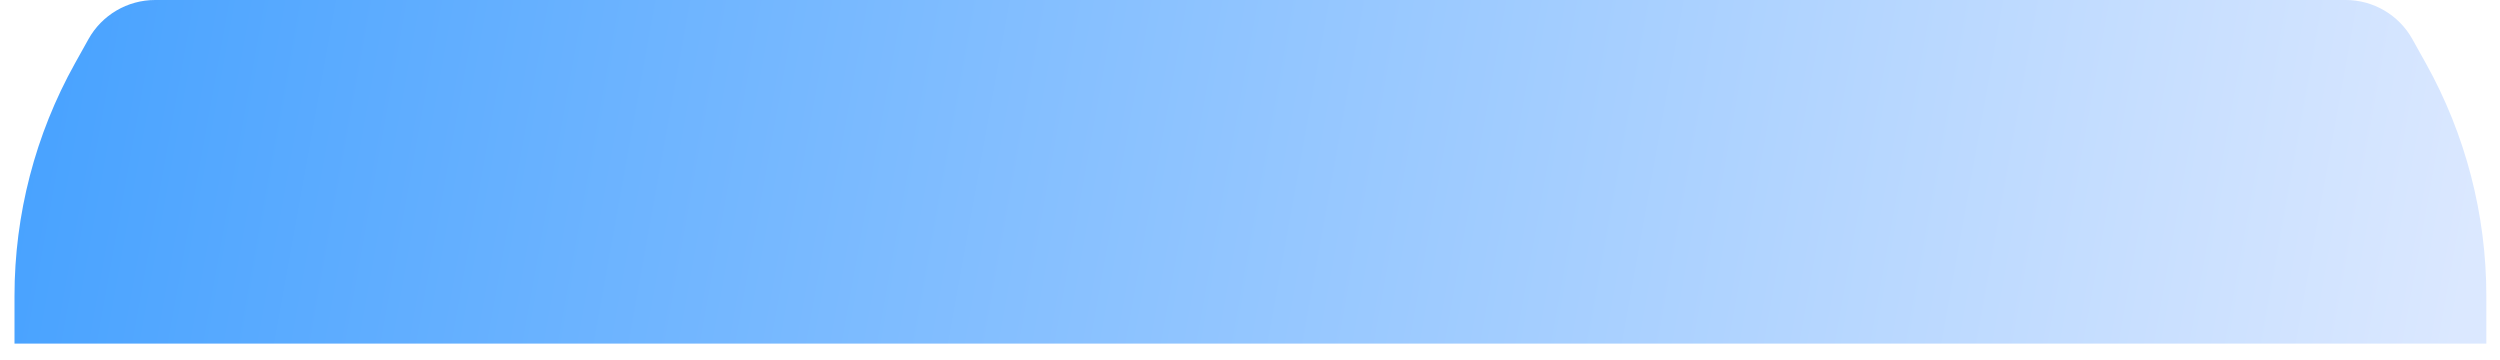 <svg width="125" height="18" viewBox="0 0 125 18" fill="none" xmlns="http://www.w3.org/2000/svg">
<path d="M4.423 1.958C5.097 0.749 6.373 0 7.757 0H117.285C118.669 0 119.945 0.749 120.619 1.958L121.296 3.172C123.277 6.725 124.317 10.726 124.317 14.794V17.181H0.725V14.794C0.725 10.726 1.765 6.725 3.746 3.172L4.423 1.958Z" fill="url(#paint0_linear_912_1234)"/>
<defs>
<linearGradient id="paint0_linear_912_1234" x1="-54.365" y1="-23.385" x2="124.275" y2="8.824" gradientUnits="userSpaceOnUse">
<stop stop-color="#0080FF"/>
<stop offset="1" stop-color="#DBE8FF"/>
</linearGradient>
</defs>
</svg>
